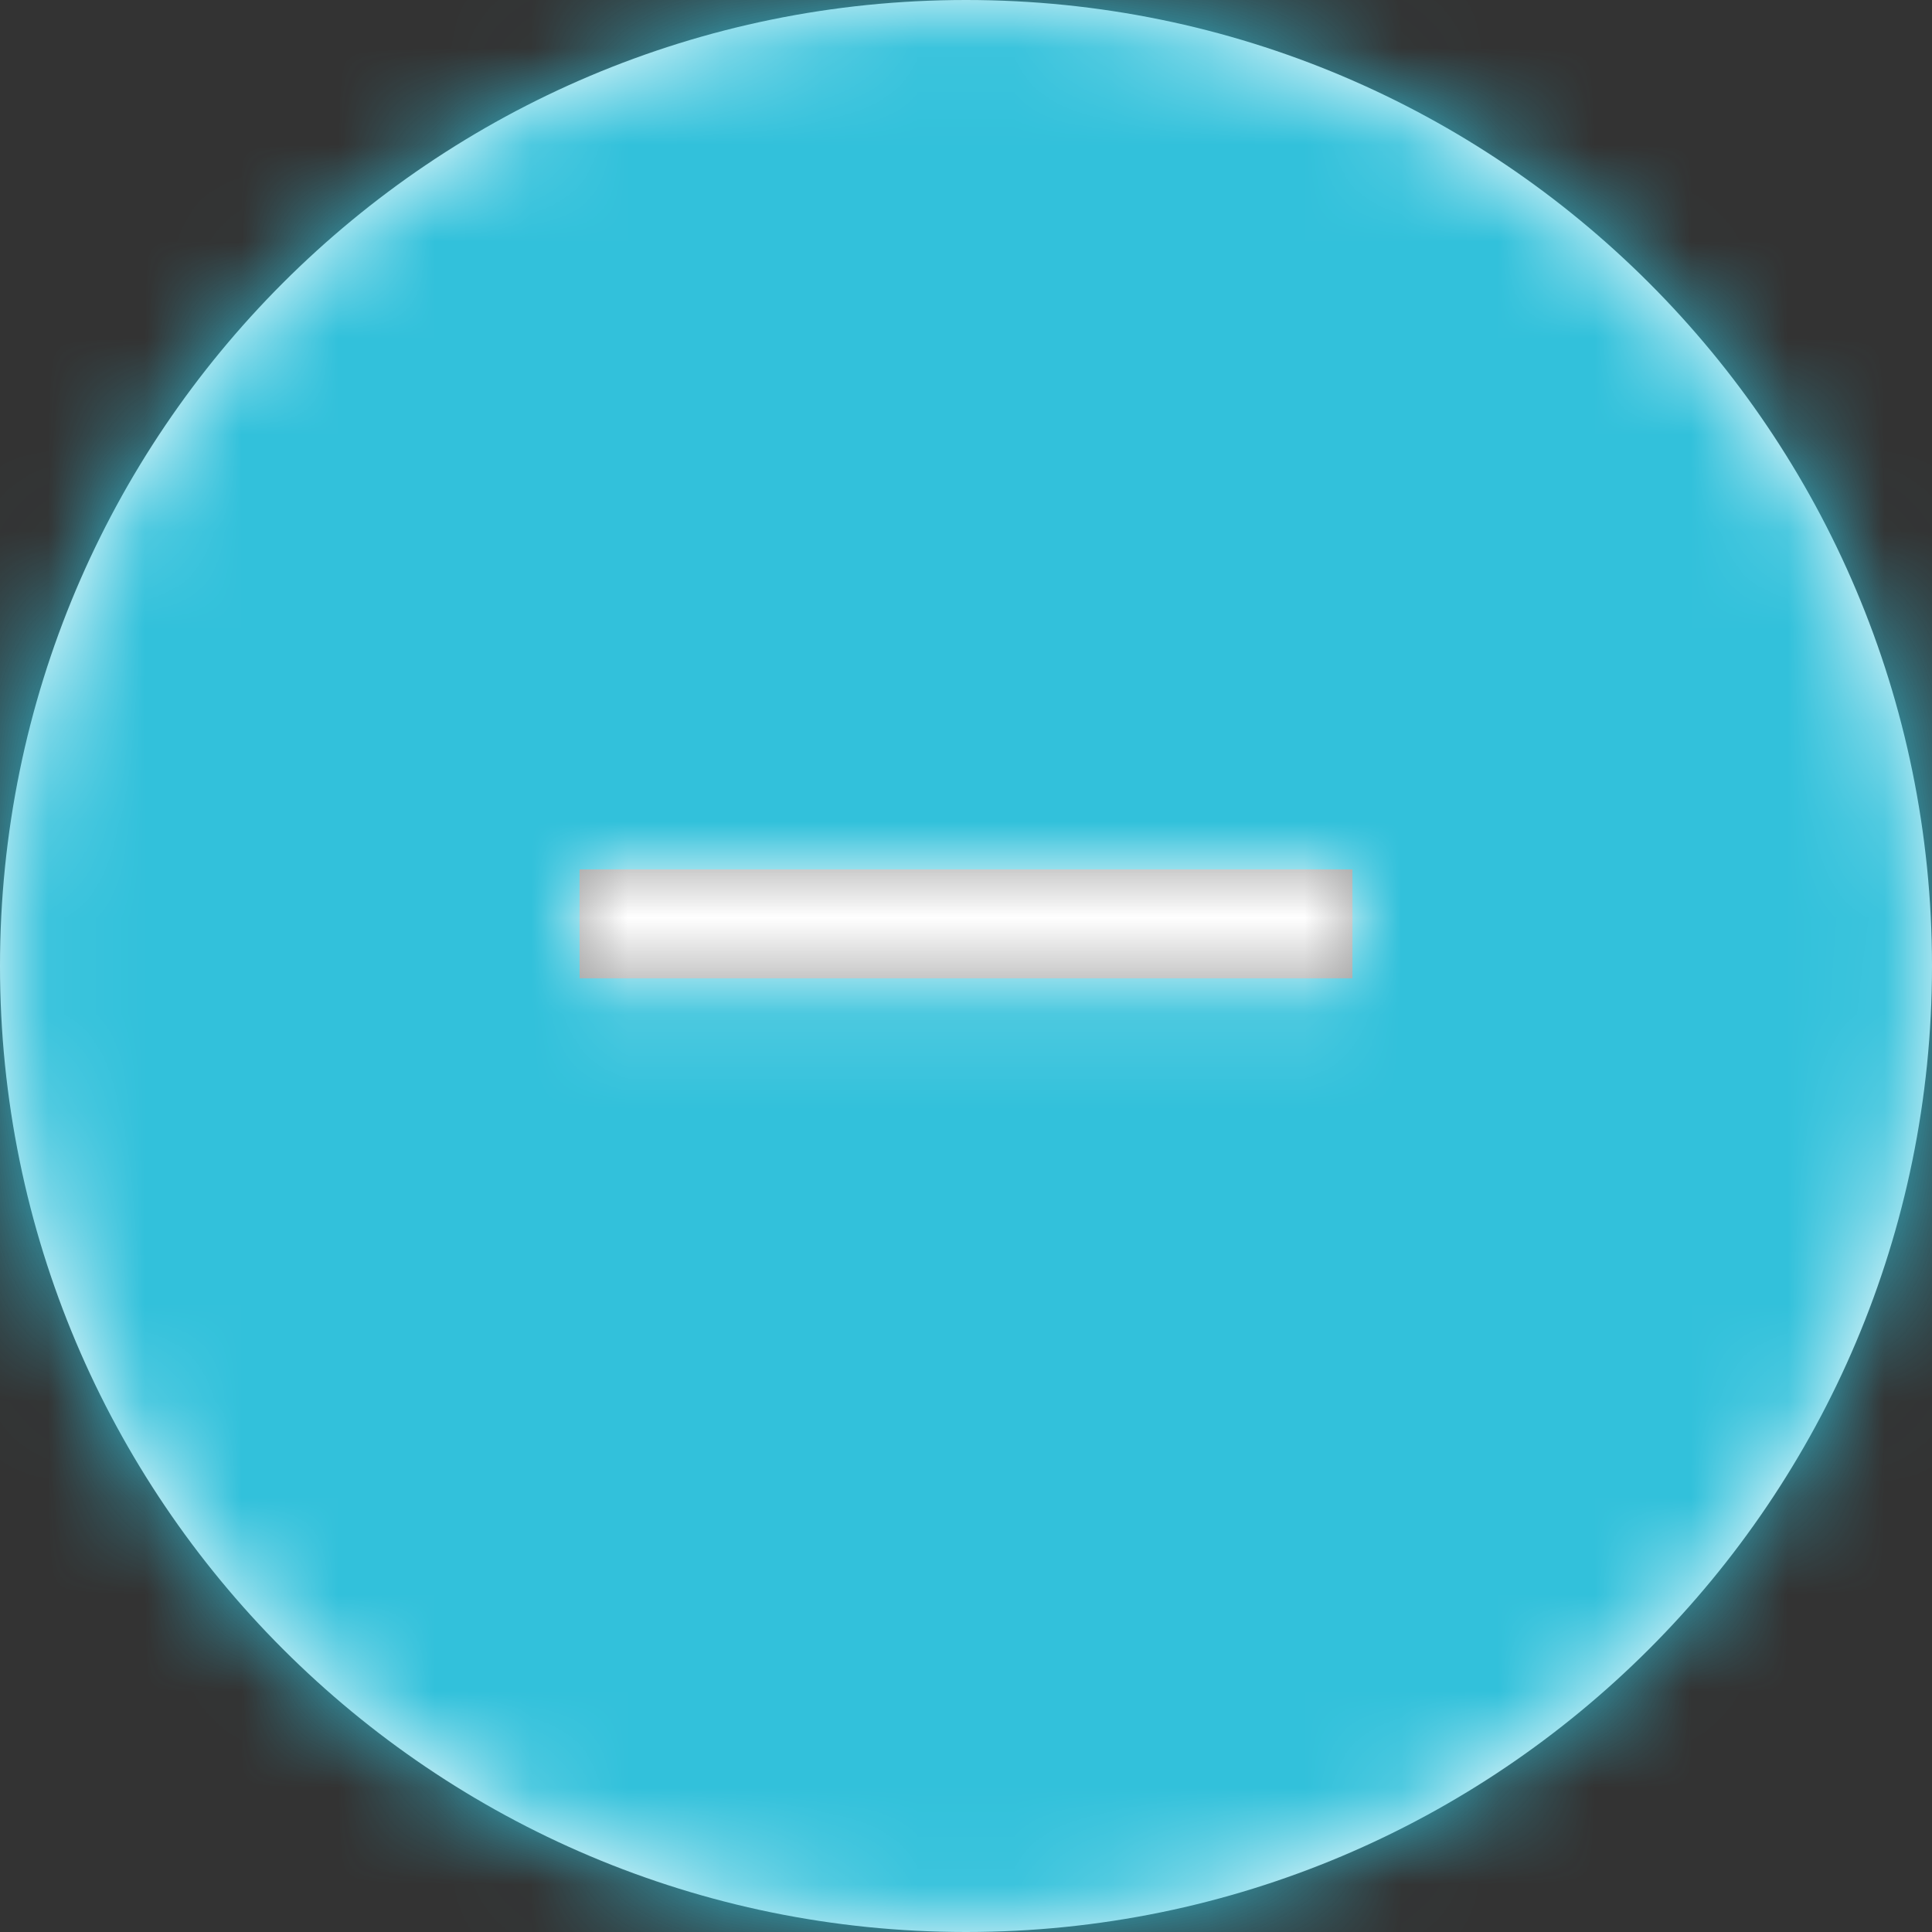 <?xml version="1.0" encoding="UTF-8"?>
<svg width="20px" height="20px" viewBox="0 0 20 20" version="1.1" xmlns="http://www.w3.org/2000/svg" xmlns:xlink="http://www.w3.org/1999/xlink">
    <rect x="0" y="0" width="20" height="20" fill="#333333" stroke="none"/>
    <title>icon/remove-circle_active</title>
    <defs>
        <path d="M10,0 C4.477,0 0,4.477 0,10 C0,15.523 4.477,20 10,20 C15.523,20 20,15.523 20,10 C20,4.477 15.523,0 10,0" id="path-1"></path>
        <polygon id="path-3" points="8 1.127 8 0 0 0 0 1.127"></polygon>
    </defs>
    <g id="icon/remove-circle_active" stroke="none" stroke-width="1" fill="none" fill-rule="evenodd">
        <g id="color/gray-copy-3">
            <mask id="mask-2" fill="white">
                <use xlink:href="#path-1"></use>
            </mask>
            <use id="Mask" fill="#FFFFFF" xlink:href="#path-1"></use>
            <g id="Group" mask="url(#mask-2)" fill="#32C1DB">
                <g id="Rectangle">
                    <rect x="0" y="0" width="20" height="20"></rect>
                </g>
            </g>
        </g>
        <g id="color/gray-copy-3" transform="translate(6, 9)">
            <mask id="mask-4" fill="white">
                <use xlink:href="#path-3"></use>
            </mask>
            <use id="Combined-Shape" fill="#999999" fill-rule="nonzero" xlink:href="#path-3"></use>
            <g id="Group" mask="url(#mask-4)">
                <g transform="translate(-6, -9)">
                    <rect id="Rectangle" fill="#FFFFFF" x="0" y="0" width="20" height="20"></rect>
                </g>
            </g>
        </g>
    </g>
</svg>